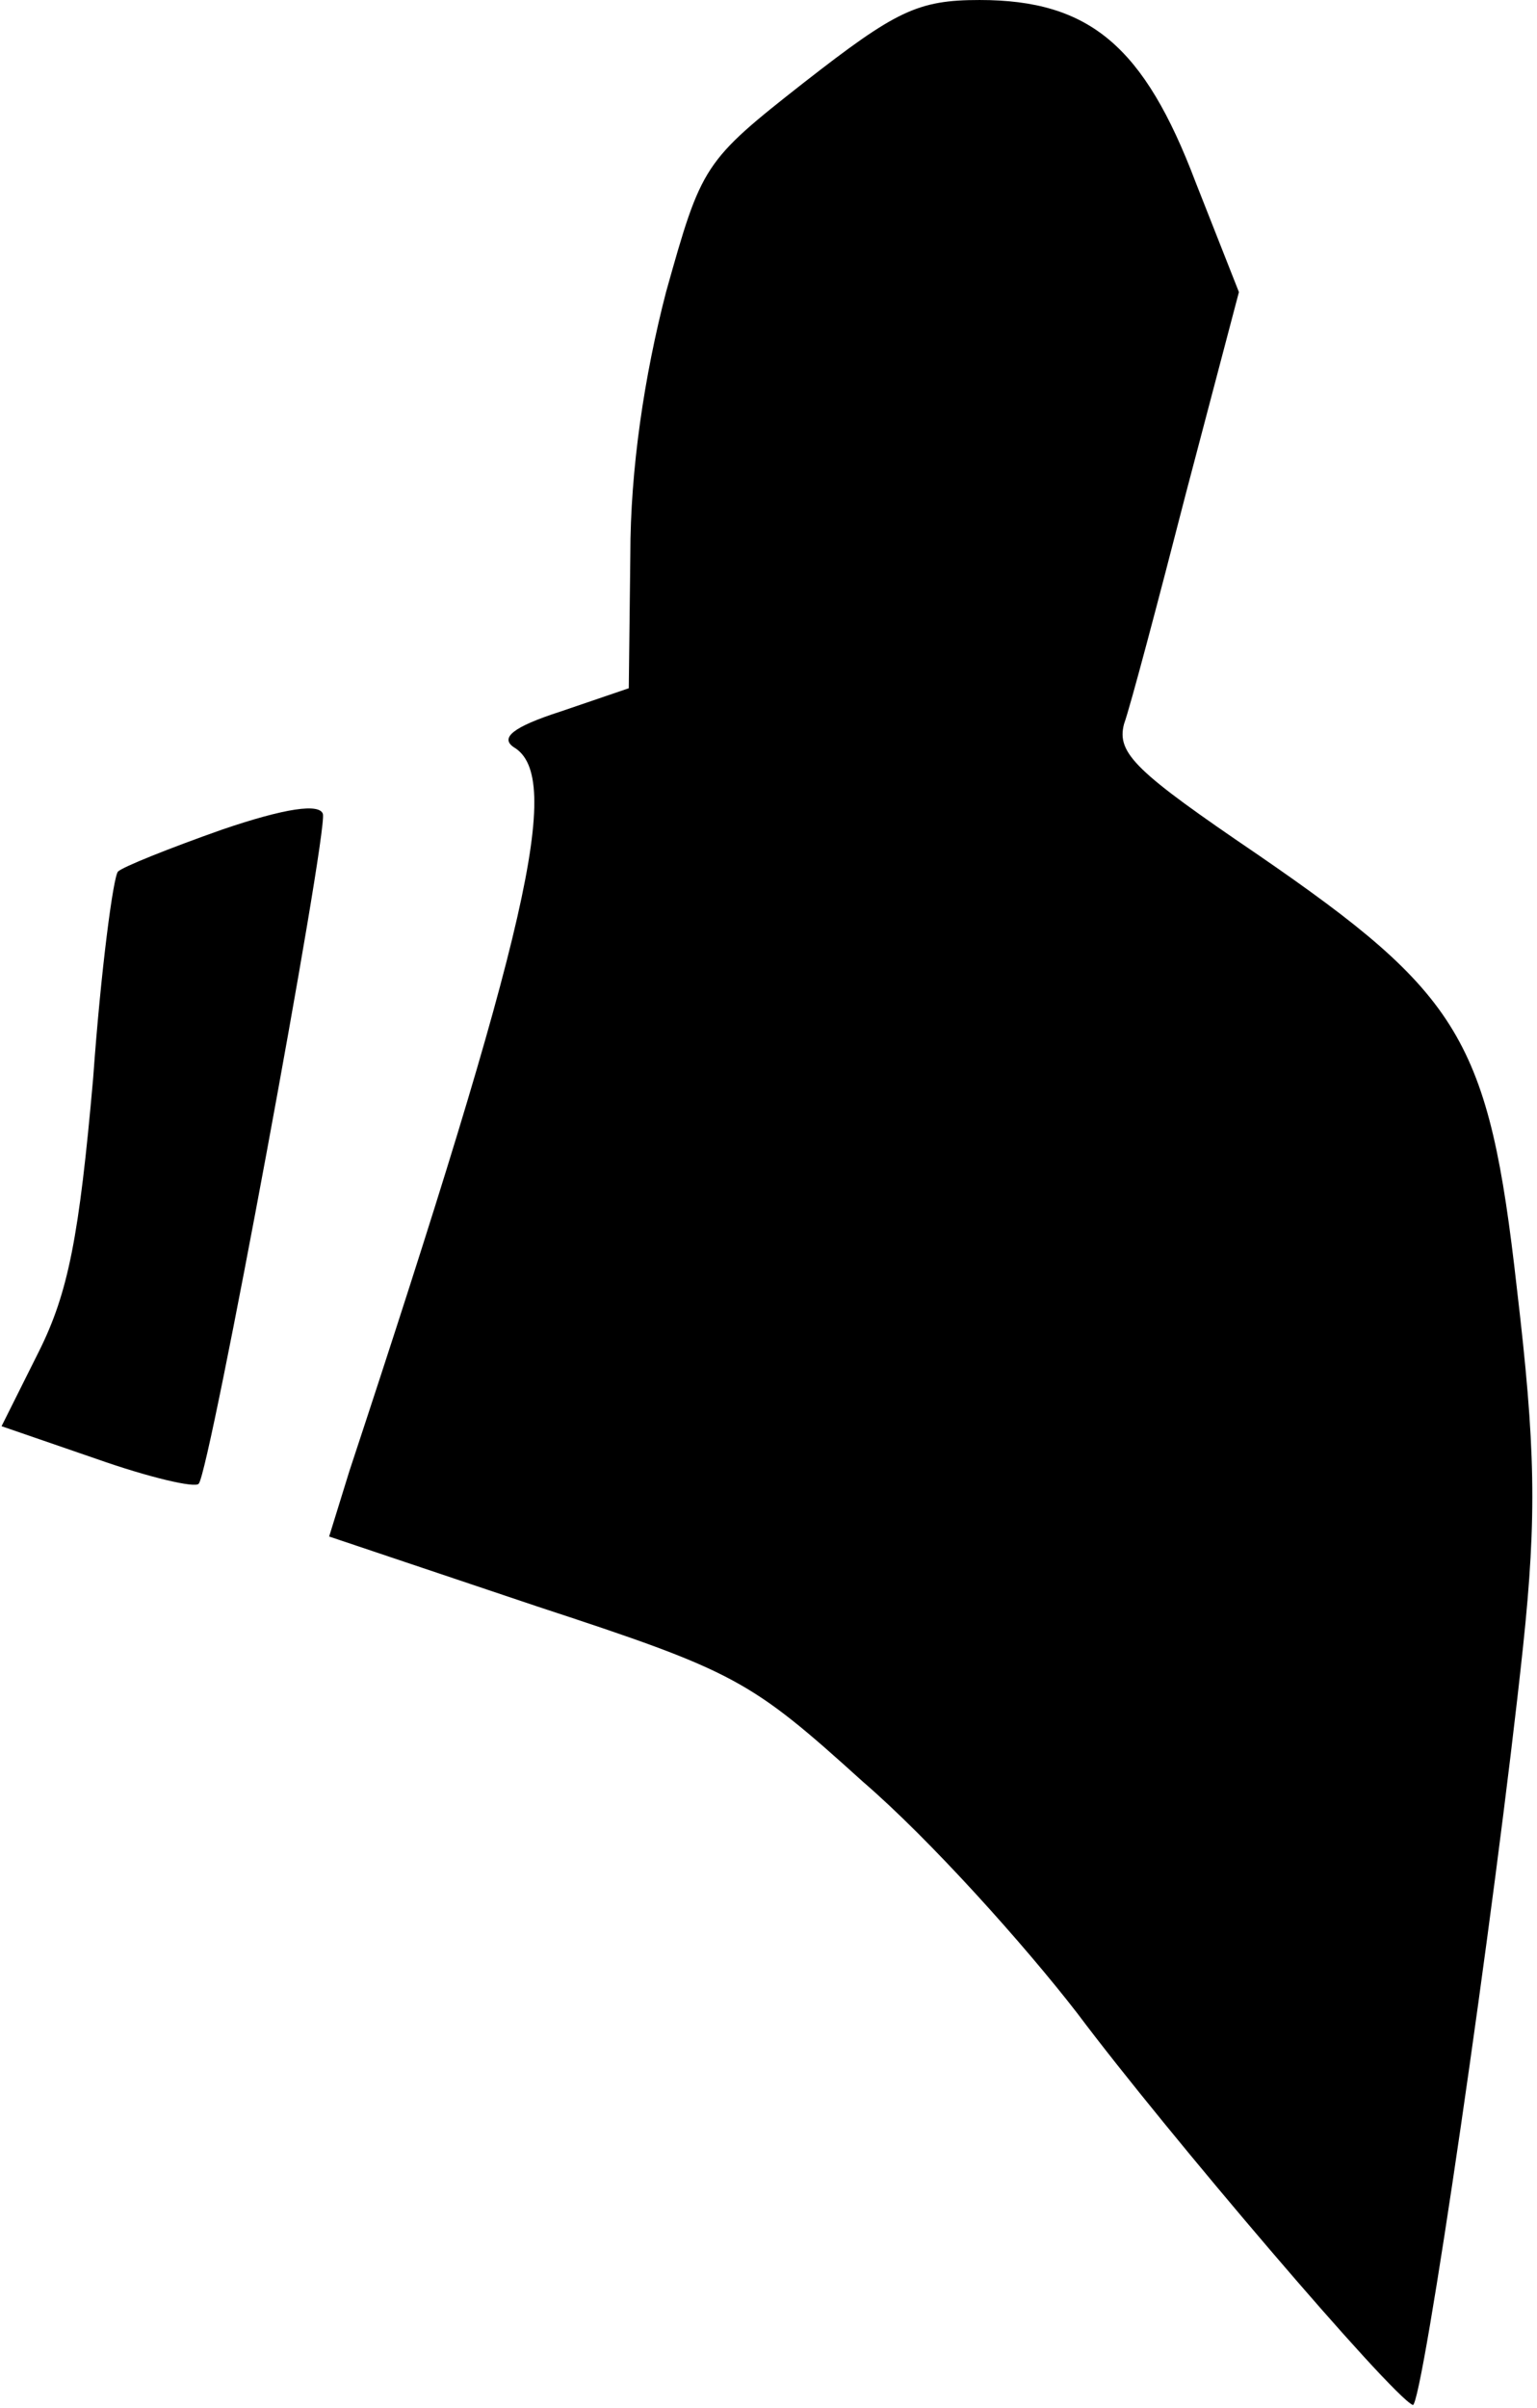 <?xml version="1.0" standalone="no"?>
<!DOCTYPE svg PUBLIC "-//W3C//DTD SVG 20010904//EN"
 "http://www.w3.org/TR/2001/REC-SVG-20010904/DTD/svg10.dtd">
<svg version="1.0" xmlns="http://www.w3.org/2000/svg"
 width="99pt" height="155pt" viewBox="0 0 99 155"
 preserveAspectRatio="xMidYMid meet">
<g transform="translate(0,155) scale(0.1,-0.1)"
fill="#000000" stroke="none">
<path fill="#000000" stroke="none" d="M518 1497 c-65 -51 -66 -53 -89 -135
-14 -54 -23 -114 -23 -169 l-1 -86 -44 -15 c-31 -10 -39 -17 -30 -23 32 -19 9
-118 -106 -466 l-13 -42 134 -45 c128 -42 137 -47 210 -113 43 -37 104 -105
138 -149 57 -76 202 -246 216 -252 6 -2 53 319 71 488 9 85 8 129 -4 231 -18
160 -36 189 -167 279 -78 53 -91 65 -86 84 4 11 22 79 40 149 l34 129 -28 71
c-33 87 -68 117 -139 117 -40 0 -54 -7 -113 -53z"/>
<path fill="#000000" stroke="none" d="M143 1016 c-34 -12 -64 -24 -67 -27 -3
-3 -11 -63 -16 -133 -9 -102 -16 -138 -35 -176 l-24 -48 61 -21 c34 -12 64
-19 66 -16 7 7 83 418 80 431 -2 7 -24 4 -65 -10z"/>
</g>
</svg>
